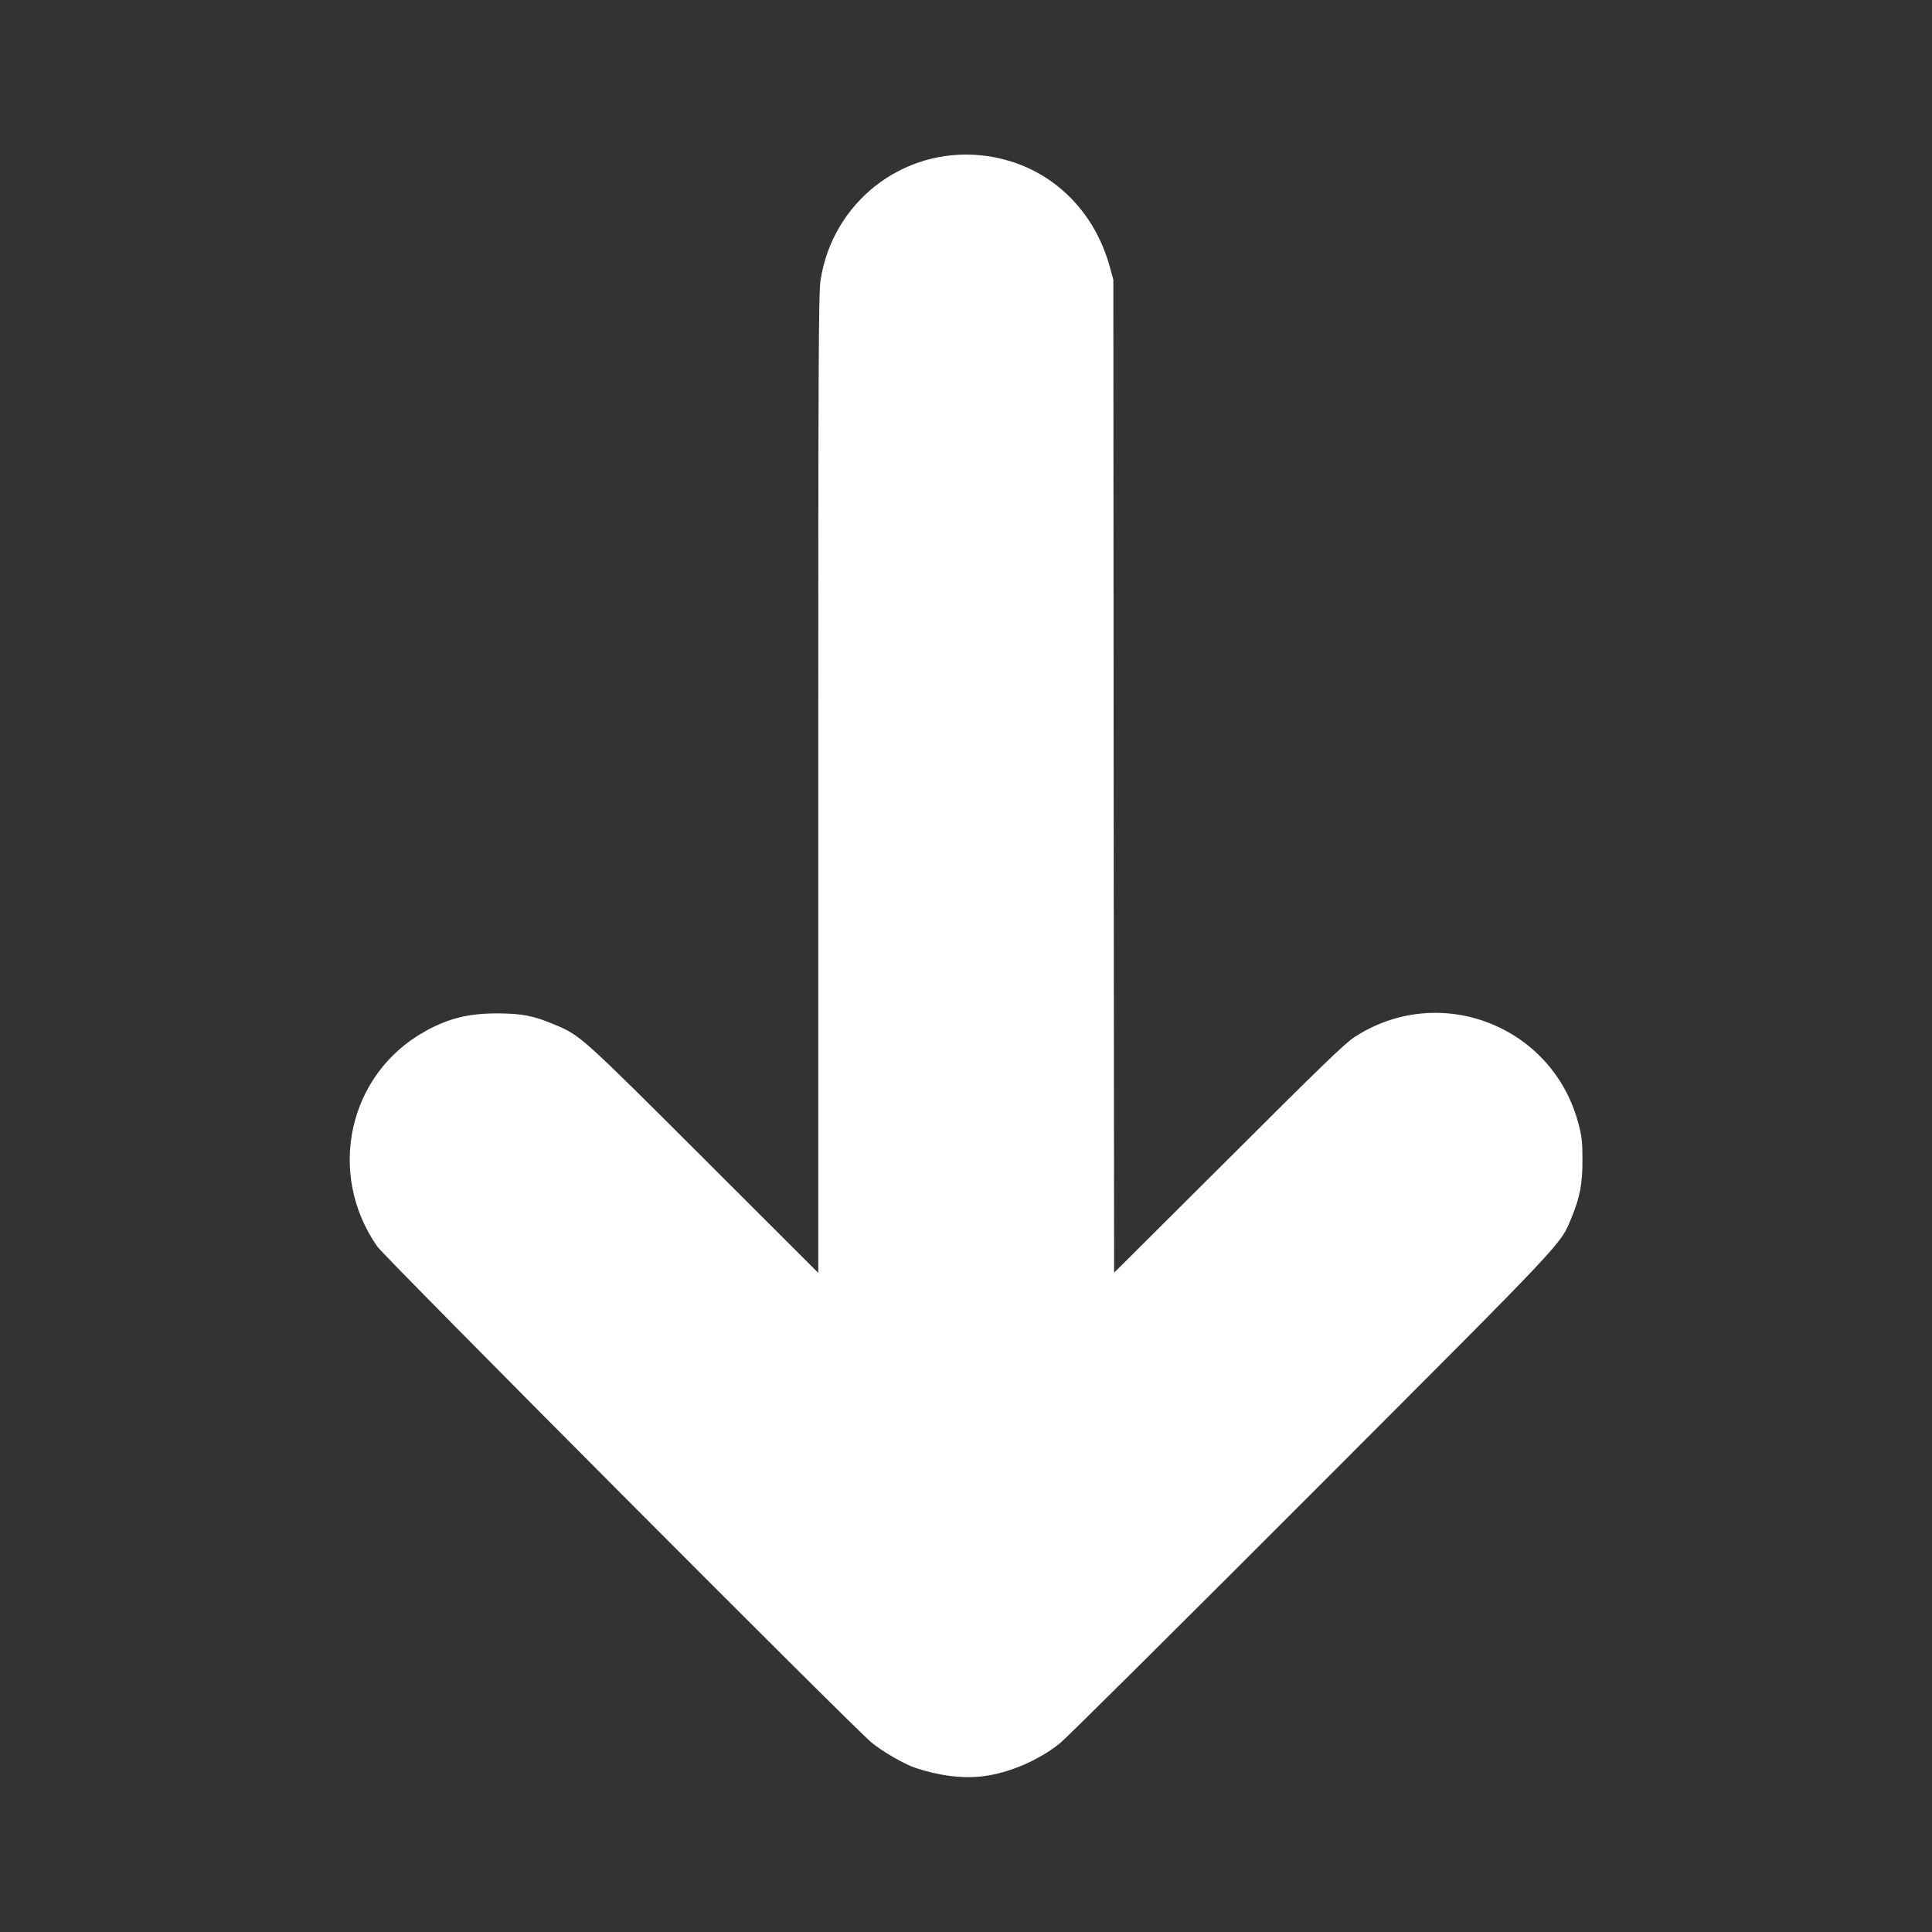 <?xml version="1.0" encoding="UTF-8" standalone="no"?>
<!DOCTYPE svg PUBLIC "-//W3C//DTD SVG 1.1//EN" "http://www.w3.org/Graphics/SVG/1.1/DTD/svg11.dtd">
<svg width="100%" height="100%" viewBox="0 0 1280 1280" version="1.1" xmlns="http://www.w3.org/2000/svg" xmlns:xlink="http://www.w3.org/1999/xlink" xml:space="preserve" xmlns:serif="http://www.serif.com/" style="fill-rule:evenodd;clip-rule:evenodd;stroke-linejoin:round;stroke-miterlimit:2;">
    <rect x="0" y="0" width="1280" height="1280" fill="#333333" stroke="none"/>
    <g transform="matrix(-0.1,-1.22465e-17,-1.22465e-17,0.1,1280.12,-0.194)">
        <path d="M6288,11770C6116,11749 5916,11663 5777,11550C5737,11518 4991,10777 4118,9903C2402,8185 2465,8252 2389,8068C2334,7936 2316,7841 2317,7685C2317,7566 2321,7530 2344,7445C2515,6797 3263,6507 3826,6872C3890,6913 4047,7065 4662,7679L5420,8434L5423,5145L5425,1855L5447,1775C5560,1358 5888,1073 6302,1031C6821,979 7286,1341 7365,1860C7378,1941 7380,2416 7380,5195L7380,8435L8138,7678C8946,6871 8958,6860 9125,6791C9265,6732 9340,6717 9500,6716C9695,6715 9830,6748 9987,6836C10494,7119 10639,7776 10302,8260C10254,8330 7146,11449 7029,11545C6957,11605 6812,11689 6738,11714C6581,11767 6421,11787 6288,11770Z" style="fill:white;fill-rule:nonzero;"/>
    </g>
</svg>
